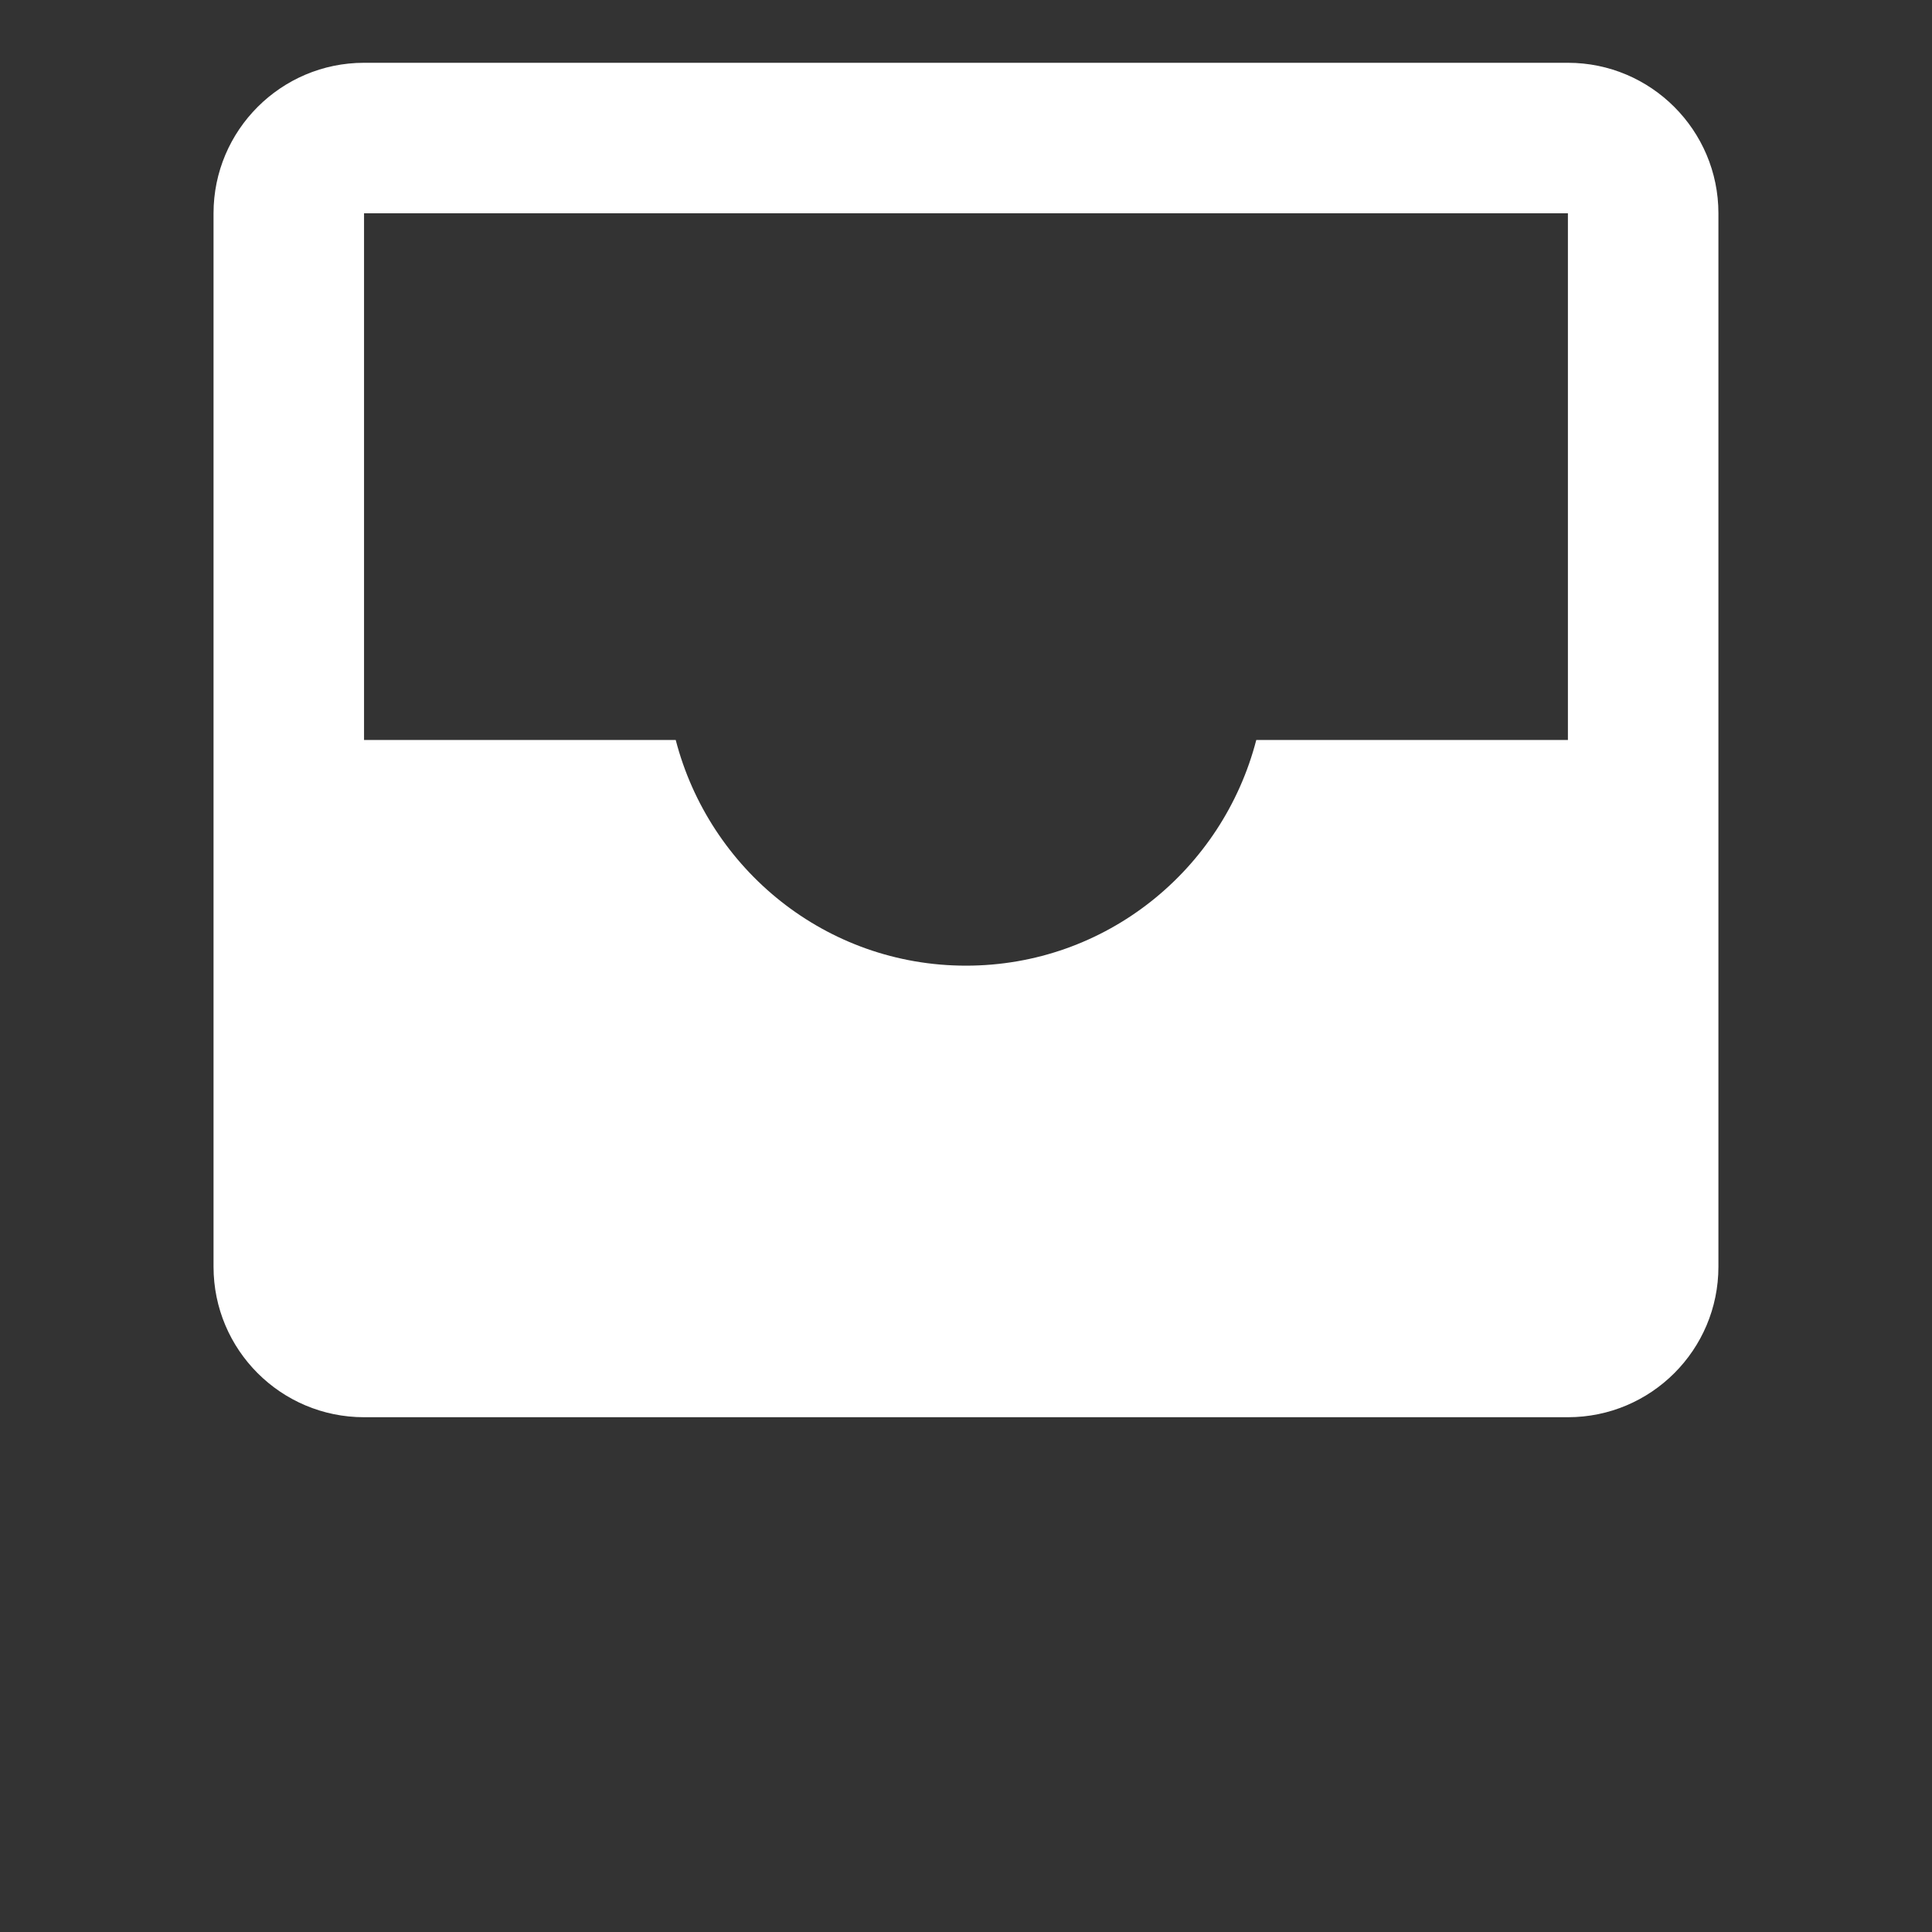 <?xml version="1.0" encoding="UTF-8"?>
<svg id="Layer_1" data-name="Layer 1" xmlns="http://www.w3.org/2000/svg" version="1.1" viewBox="0 0 400 400">
  <rect x="0" y="0" width="400" height="400" fill="#333333" stroke="none"/>
  <defs>
    <style>
      .cls-1 {
        fill: #fff;
        stroke-width: 0px;
      }
    </style>
  </defs>
  <path class="cls-1" d="M324.63,13H75.37c-17.18,0-31.16,13.97-31.16,31.16v218.1c0,17.21,13.95,31.16,31.16,31.16h249.25c17.21,0,31.16-13.95,31.16-31.16V44.16c0-17.18-13.97-31.16-31.16-31.16ZM309.05,153.2h-48.95c-6.95,26.83-31.11,46.73-60.1,46.73s-53.15-19.91-60.1-46.73h-64.53V44.16h249.25v109.05h-15.58Z"/>
</svg>